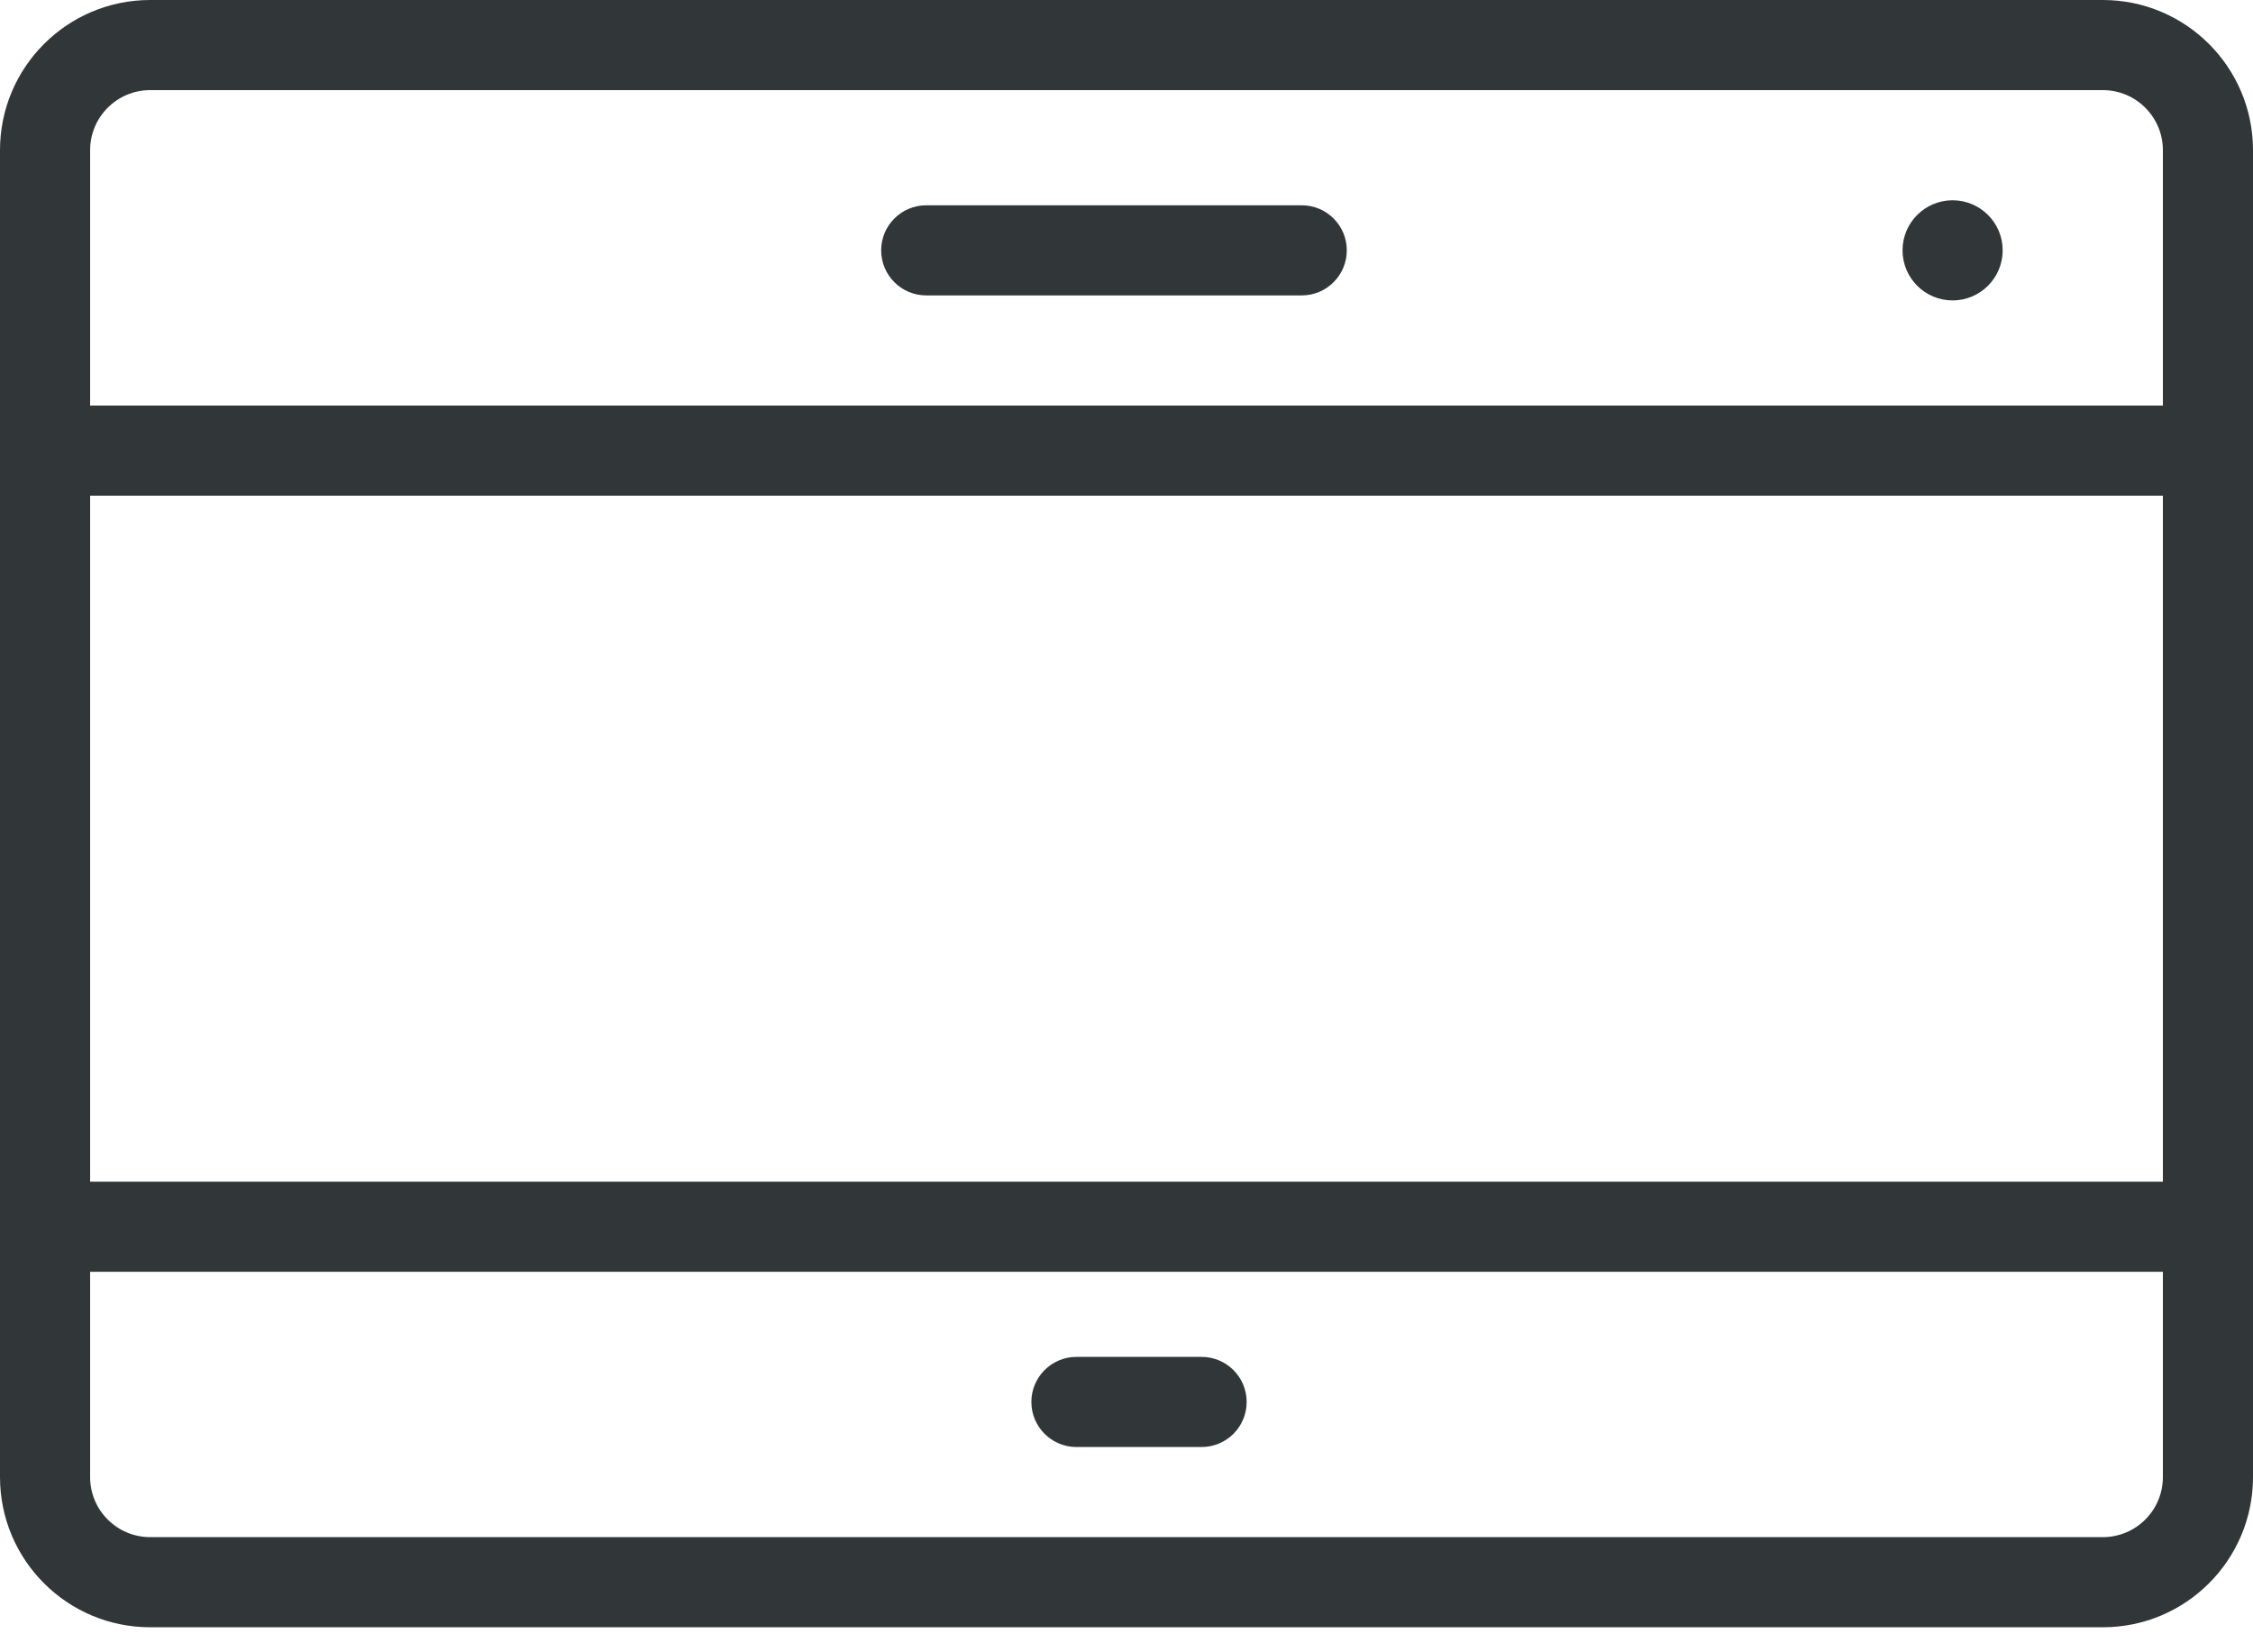 <svg xmlns="http://www.w3.org/2000/svg" width="45" height="33" fill="none" viewBox="0 0 45 33">
    <path fill="#313638" fill-rule="evenodd" d="M3 1.8h39c.663 0 1.2.537 1.2 1.2v5.1H1.8V3c0-.663.537-1.2 1.2-1.2zM1.8 9.9v13.7h41.4V9.9H1.8zm0 19.6v-4.1h41.4v4.1c0 .663-.537 1.2-1.2 1.2H3c-.663 0-1.2-.537-1.2-1.2zM0 3c0-1.657 1.343-3 3-3h39c1.657 0 3 1.343 3 3v26.5c0 1.657-1.343 3-3 3H3c-1.657 0-3-1.343-3-3V3zm18.5 1.1c-.497 0-.9.403-.9.9s.403.9.9.9H26c.497 0 .9-.403.9-.9s-.403-.9-.9-.9h-7.5zM20.6 28c0 .497.403.9.9.9H24c.497 0 .9-.403.9-.9s-.403-.9-.9-.9h-2.5c-.497 0-.9.403-.9.9zM39 4c-.552 0-1 .448-1 1s.448 1 1 1 1-.448 1-1-.448-1-1-1z" clip-rule="evenodd"/>
</svg>
